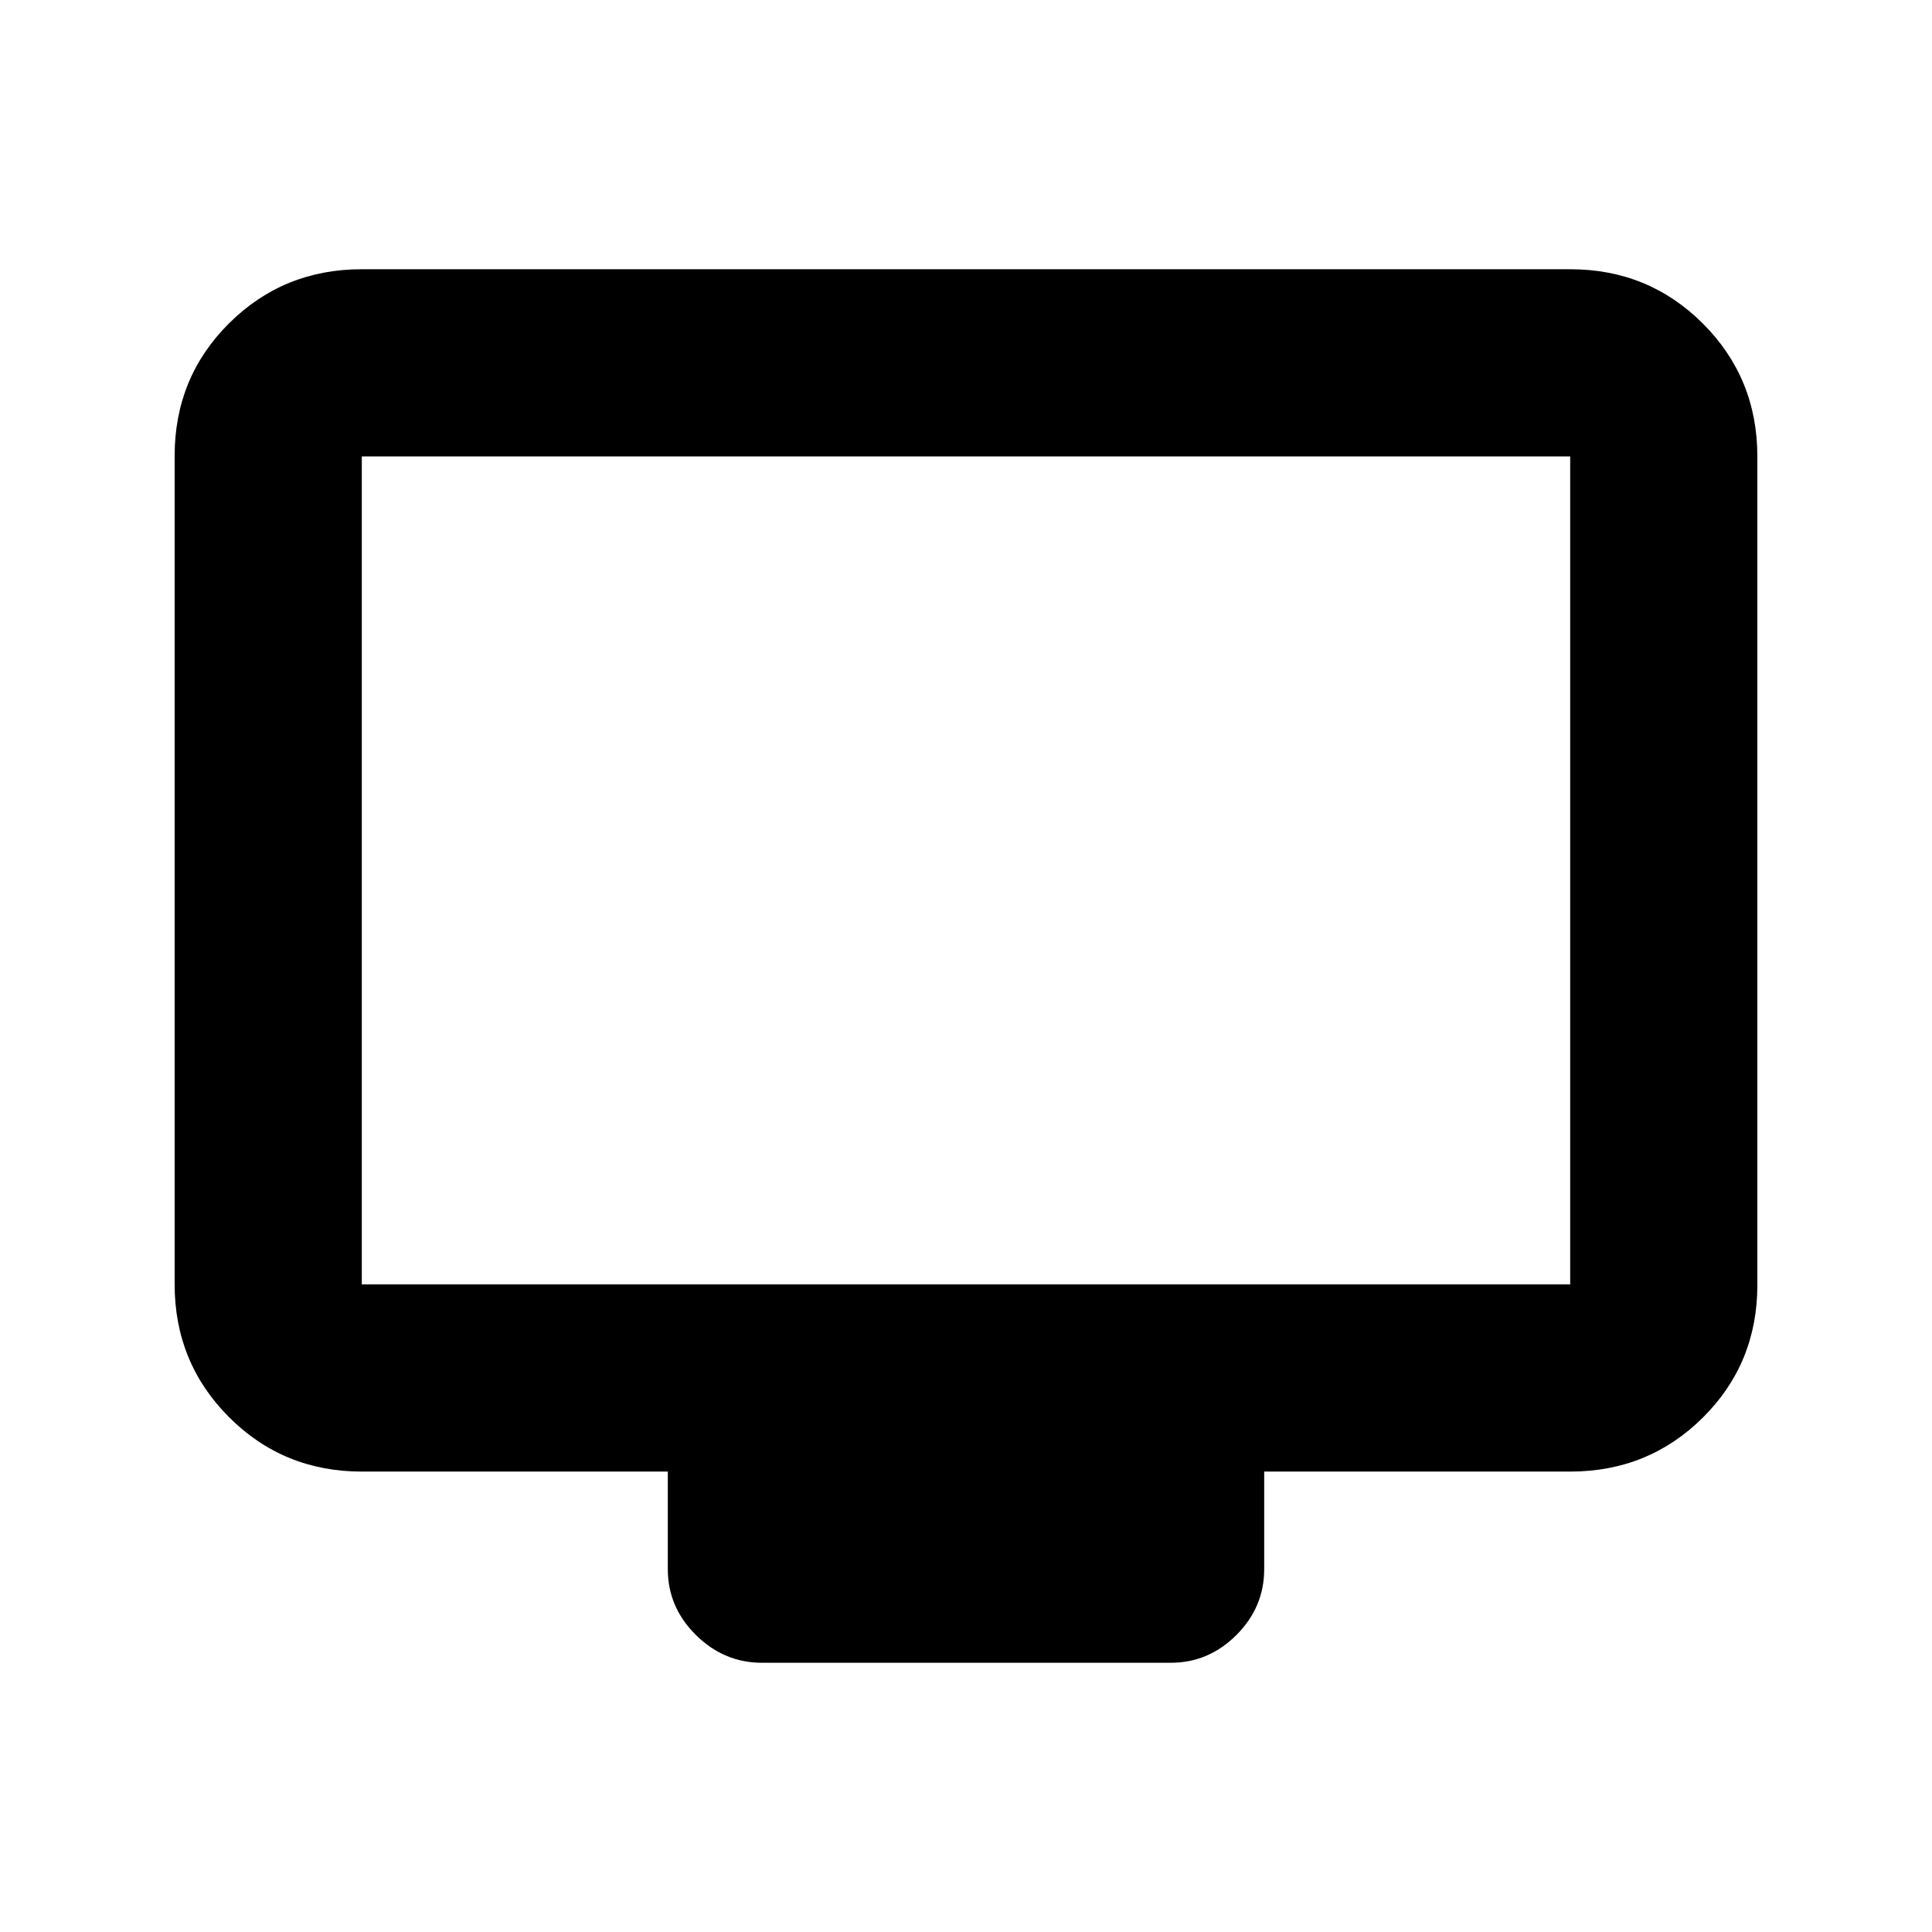 <svg xmlns="http://www.w3.org/2000/svg" height="20" viewBox="0 -960 960 960" width="20"><path d="M179.78-228.78q-38.94 0-65.97-27.04t-27.03-66V-733.5q0-38.96 27.03-65.84 27.03-26.88 65.97-26.88h600.44q38.94 0 65.97 27.04t27.03 66v411.68q0 38.96-27.03 65.84-27.03 26.88-65.97 26.88H628.17v48.5q0 18.88-13.79 32.69-13.8 13.81-32.67 13.81h-203.1q-18.87 0-32.83-13.81-13.95-13.81-13.95-32.69v-48.5H179.78Zm0-93h600.44v-411.44H179.78v411.44Zm0 0v-411.44 411.44Z"/></svg>